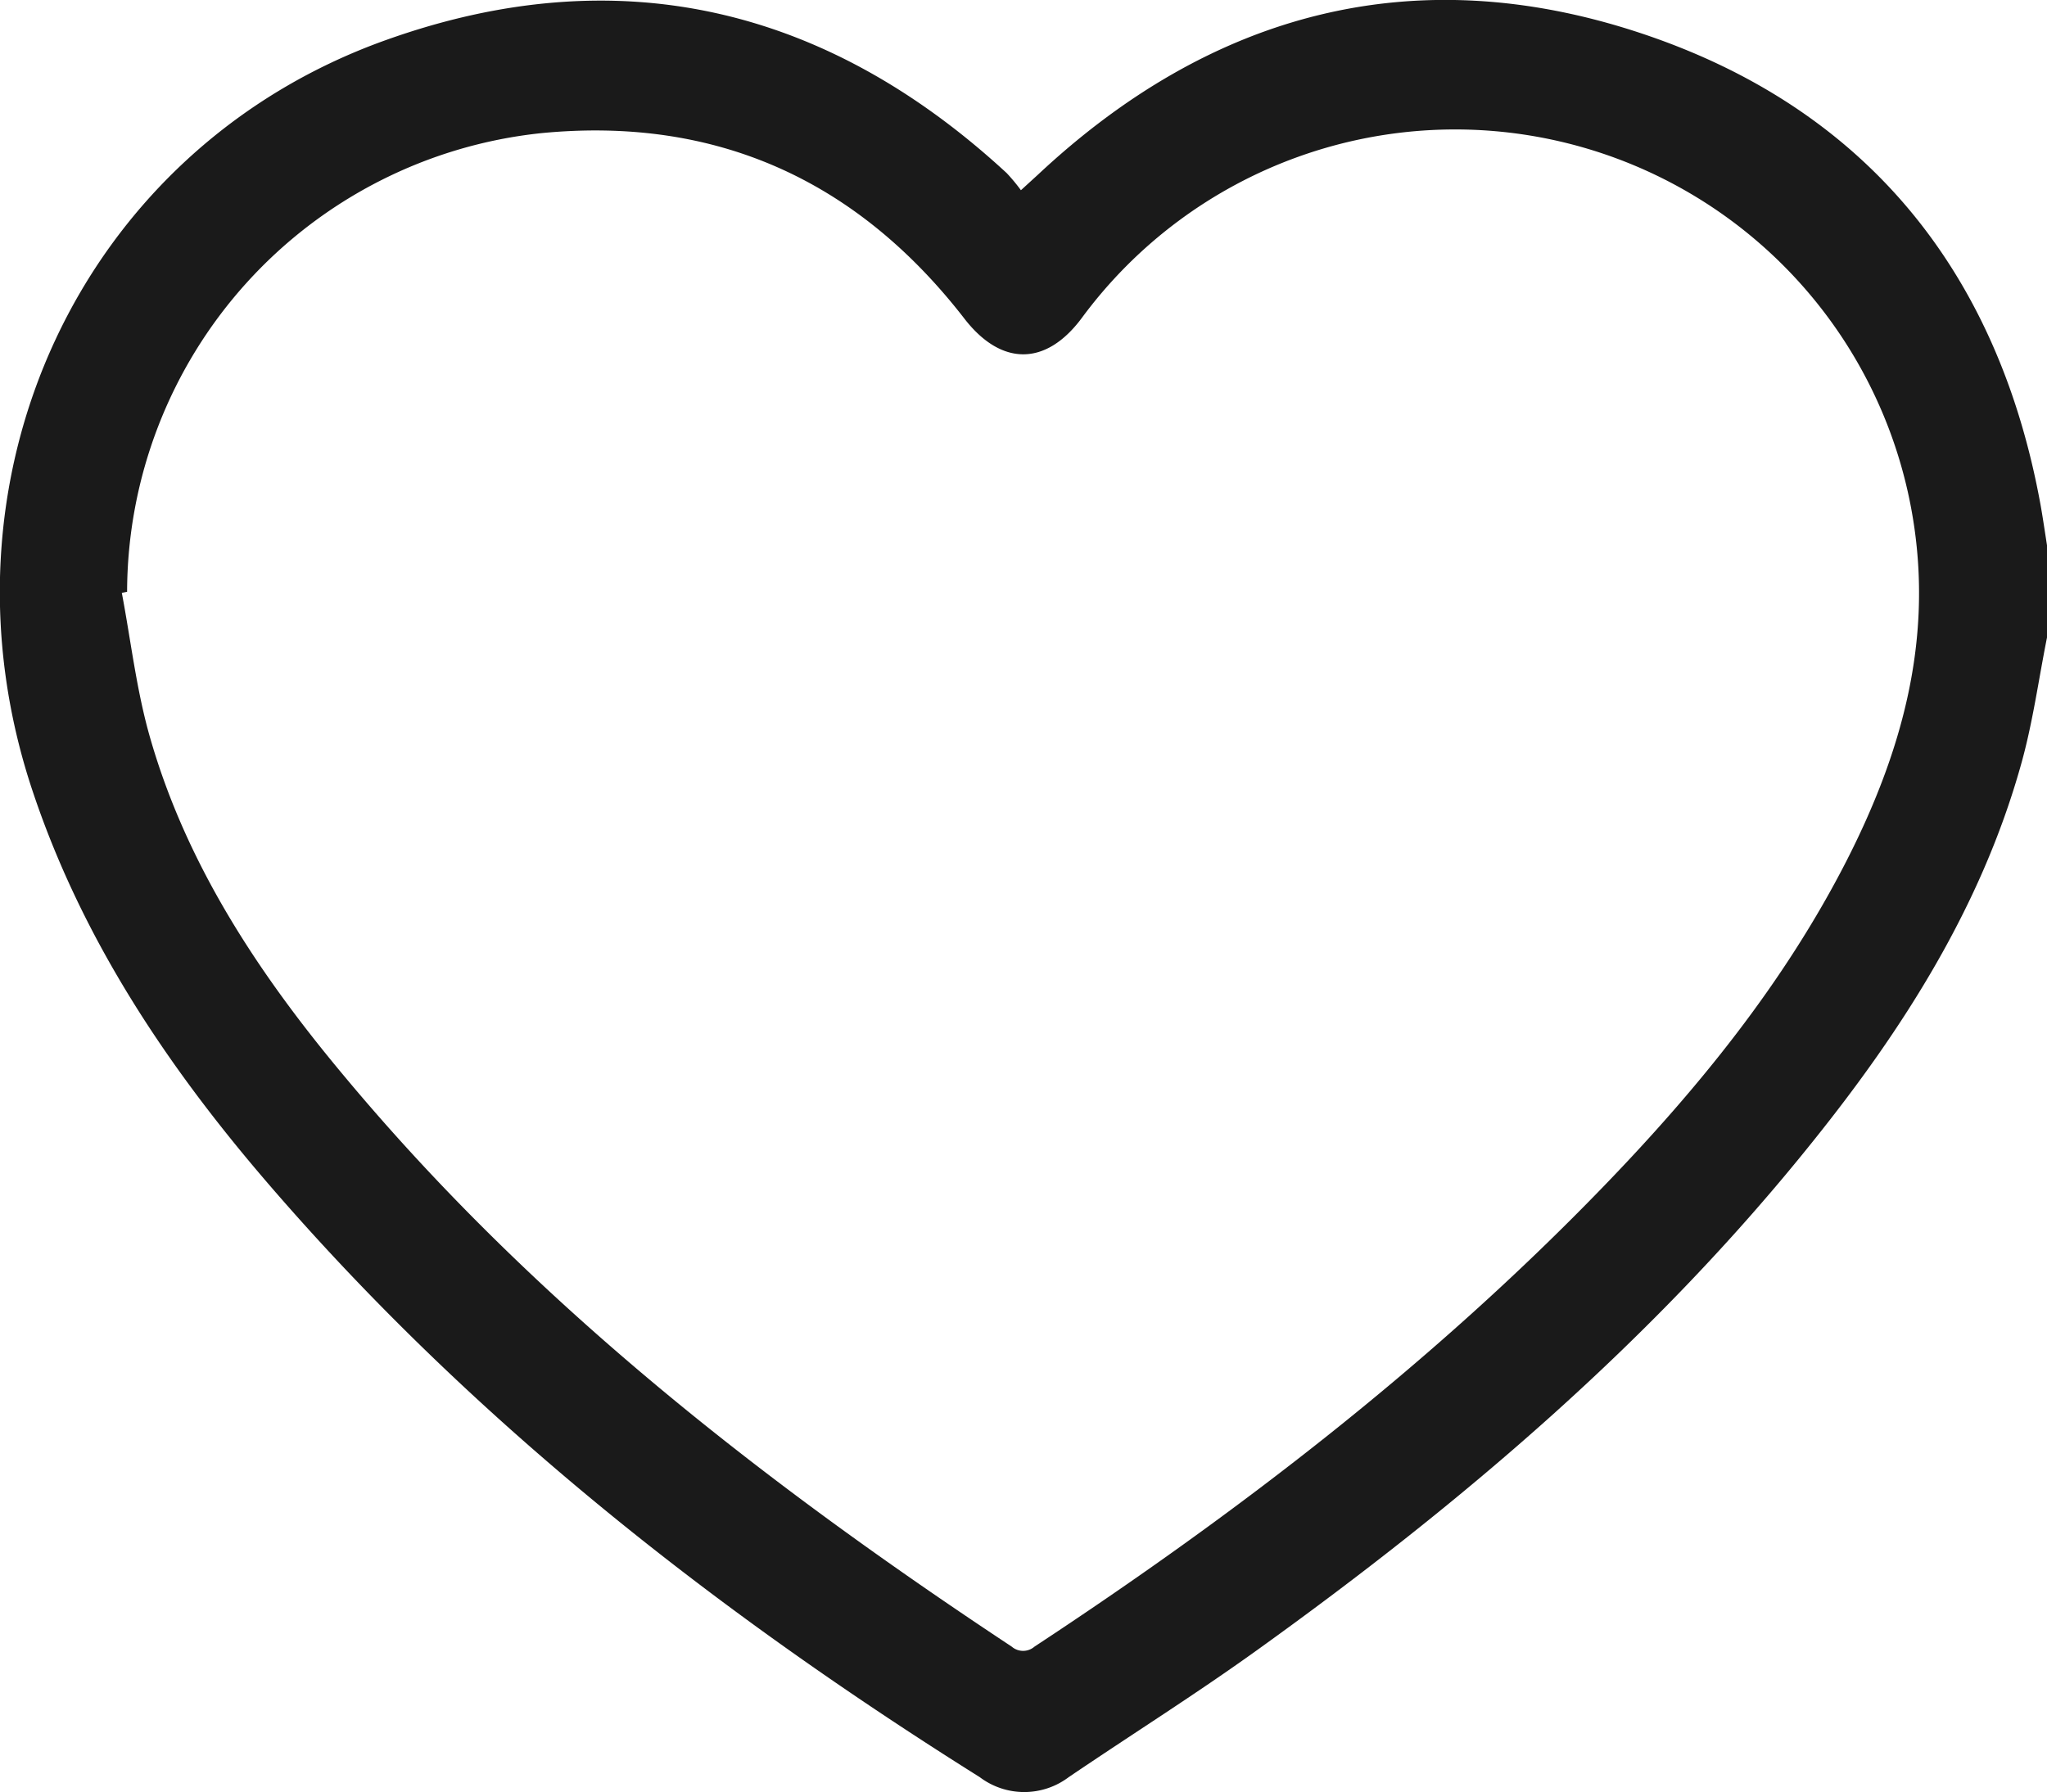 <svg id="Capa_1" data-name="Capa 1" xmlns="http://www.w3.org/2000/svg" viewBox="0 0 154.93 135.68"><defs><style>.cls-1{fill:#1a1a1a;}</style></defs><title>heart_favs</title><path class="cls-1" d="M253.39,90.21c-.65,3.25-1.09,6.56-2,9.74-3,10.64-8.84,19.83-15.7,28.38-12,15-26.51,27.35-42.05,38.51-4.66,3.35-9.53,6.41-14.29,9.64a5.59,5.59,0,0,1-6.74,0C152.72,164,134.33,149.6,118.9,131.72c-7.66-8.87-14.14-18.5-17.92-29.73-8-23.66,3.51-48.72,26.67-57,17.53-6.28,33.33-2.56,47,10.06a13.75,13.75,0,0,1,1.08,1.3L177,55.19c13.12-12.29,28.46-16.39,45.52-10.77s27.15,18,30.38,35.74c.2,1.12.36,2.26.54,3.39ZM108.08,86.75l-.4.08c.69,3.65,1.11,7.37,2.13,10.93,2.78,9.72,8.3,18,14.7,25.65,14.38,17.26,31.9,30.87,50.52,43.19a1.32,1.32,0,0,0,1.73,0c15.5-10.2,30.15-21.47,43.08-34.85,7.17-7.42,13.65-15.39,18.38-24.64,4.08-8,6.45-16.3,5.11-25.36a35.11,35.11,0,0,0-63-15.72c-2.73,3.67-6.12,3.64-8.91,0-8.11-10.45-18.78-15.29-32-14A35,35,0,0,0,108.08,86.75Z" transform="translate(-98.46 -41.95)"/></svg>